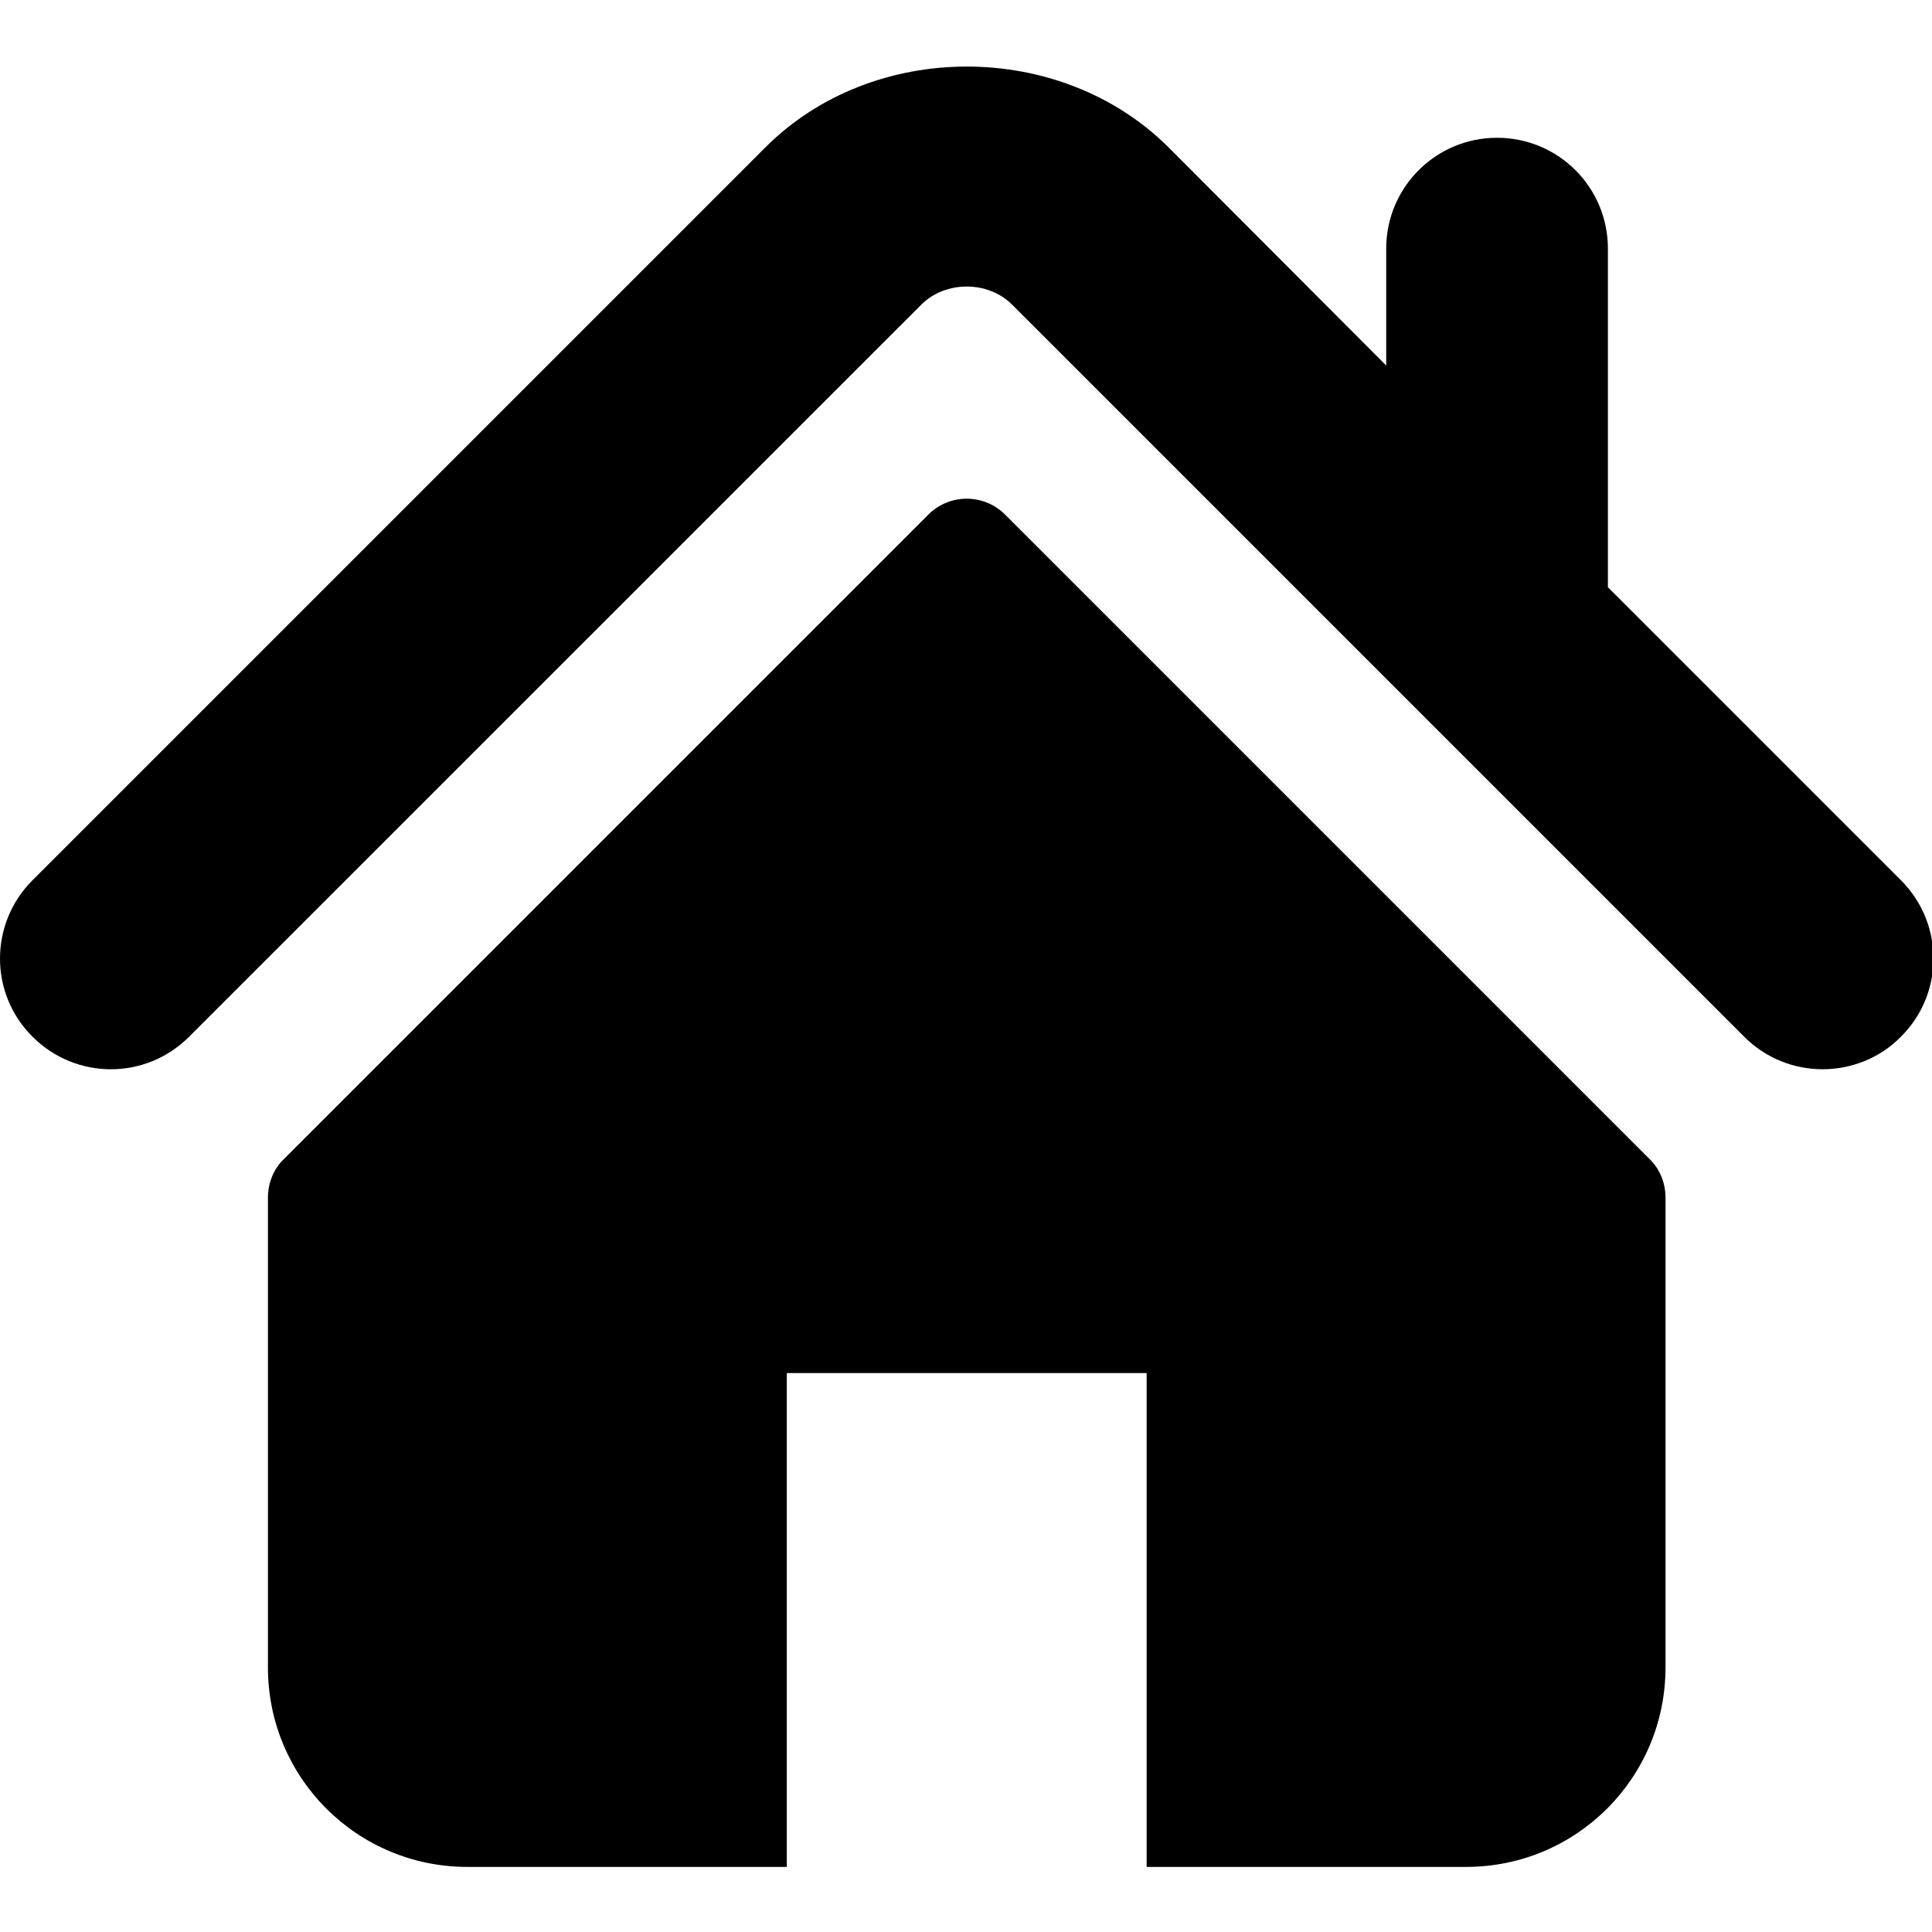 <?xml version="1.0" encoding="UTF-8"?>
<svg xmlns="http://www.w3.org/2000/svg" xmlns:xlink="http://www.w3.org/1999/xlink" width="16px" height="16px" viewBox="0 0 16 16" version="1.1">
<g id="surface1">
<path style=" stroke:none;fill-rule:nonzero;fill:rgb(0%,0%,0%);fill-opacity:1;" d="M 15.742 7.289 L 13.316 4.863 L 13.316 2.059 C 13.316 1.551 12.906 1.141 12.398 1.141 C 11.891 1.141 11.48 1.551 11.48 2.059 L 11.48 3.027 L 9.676 1.219 C 8.781 0.328 7.227 0.328 6.336 1.223 L 0.27 7.289 C -0.09 7.648 -0.09 8.23 0.27 8.586 C 0.629 8.945 1.207 8.945 1.566 8.586 L 7.633 2.52 C 7.832 2.324 8.18 2.324 8.379 2.52 L 14.445 8.586 C 14.625 8.766 14.859 8.855 15.094 8.855 C 15.328 8.855 15.566 8.766 15.742 8.586 C 16.102 8.23 16.102 7.648 15.742 7.289 Z M 15.742 7.289 "/>
<path style=" stroke:none;fill-rule:nonzero;fill:rgb(0%,0%,0%);fill-opacity:1;" d="M 8.324 4.262 C 8.148 4.086 7.863 4.086 7.688 4.262 L 2.352 9.598 C 2.266 9.68 2.219 9.797 2.219 9.918 L 2.219 13.809 C 2.219 14.723 2.957 15.461 3.871 15.461 L 6.516 15.461 L 6.516 11.371 L 9.496 11.371 L 9.496 15.461 L 12.141 15.461 C 13.055 15.461 13.793 14.723 13.793 13.809 L 13.793 9.918 C 13.793 9.797 13.746 9.68 13.66 9.598 Z M 8.324 4.262 "/>
</g>
</svg>
